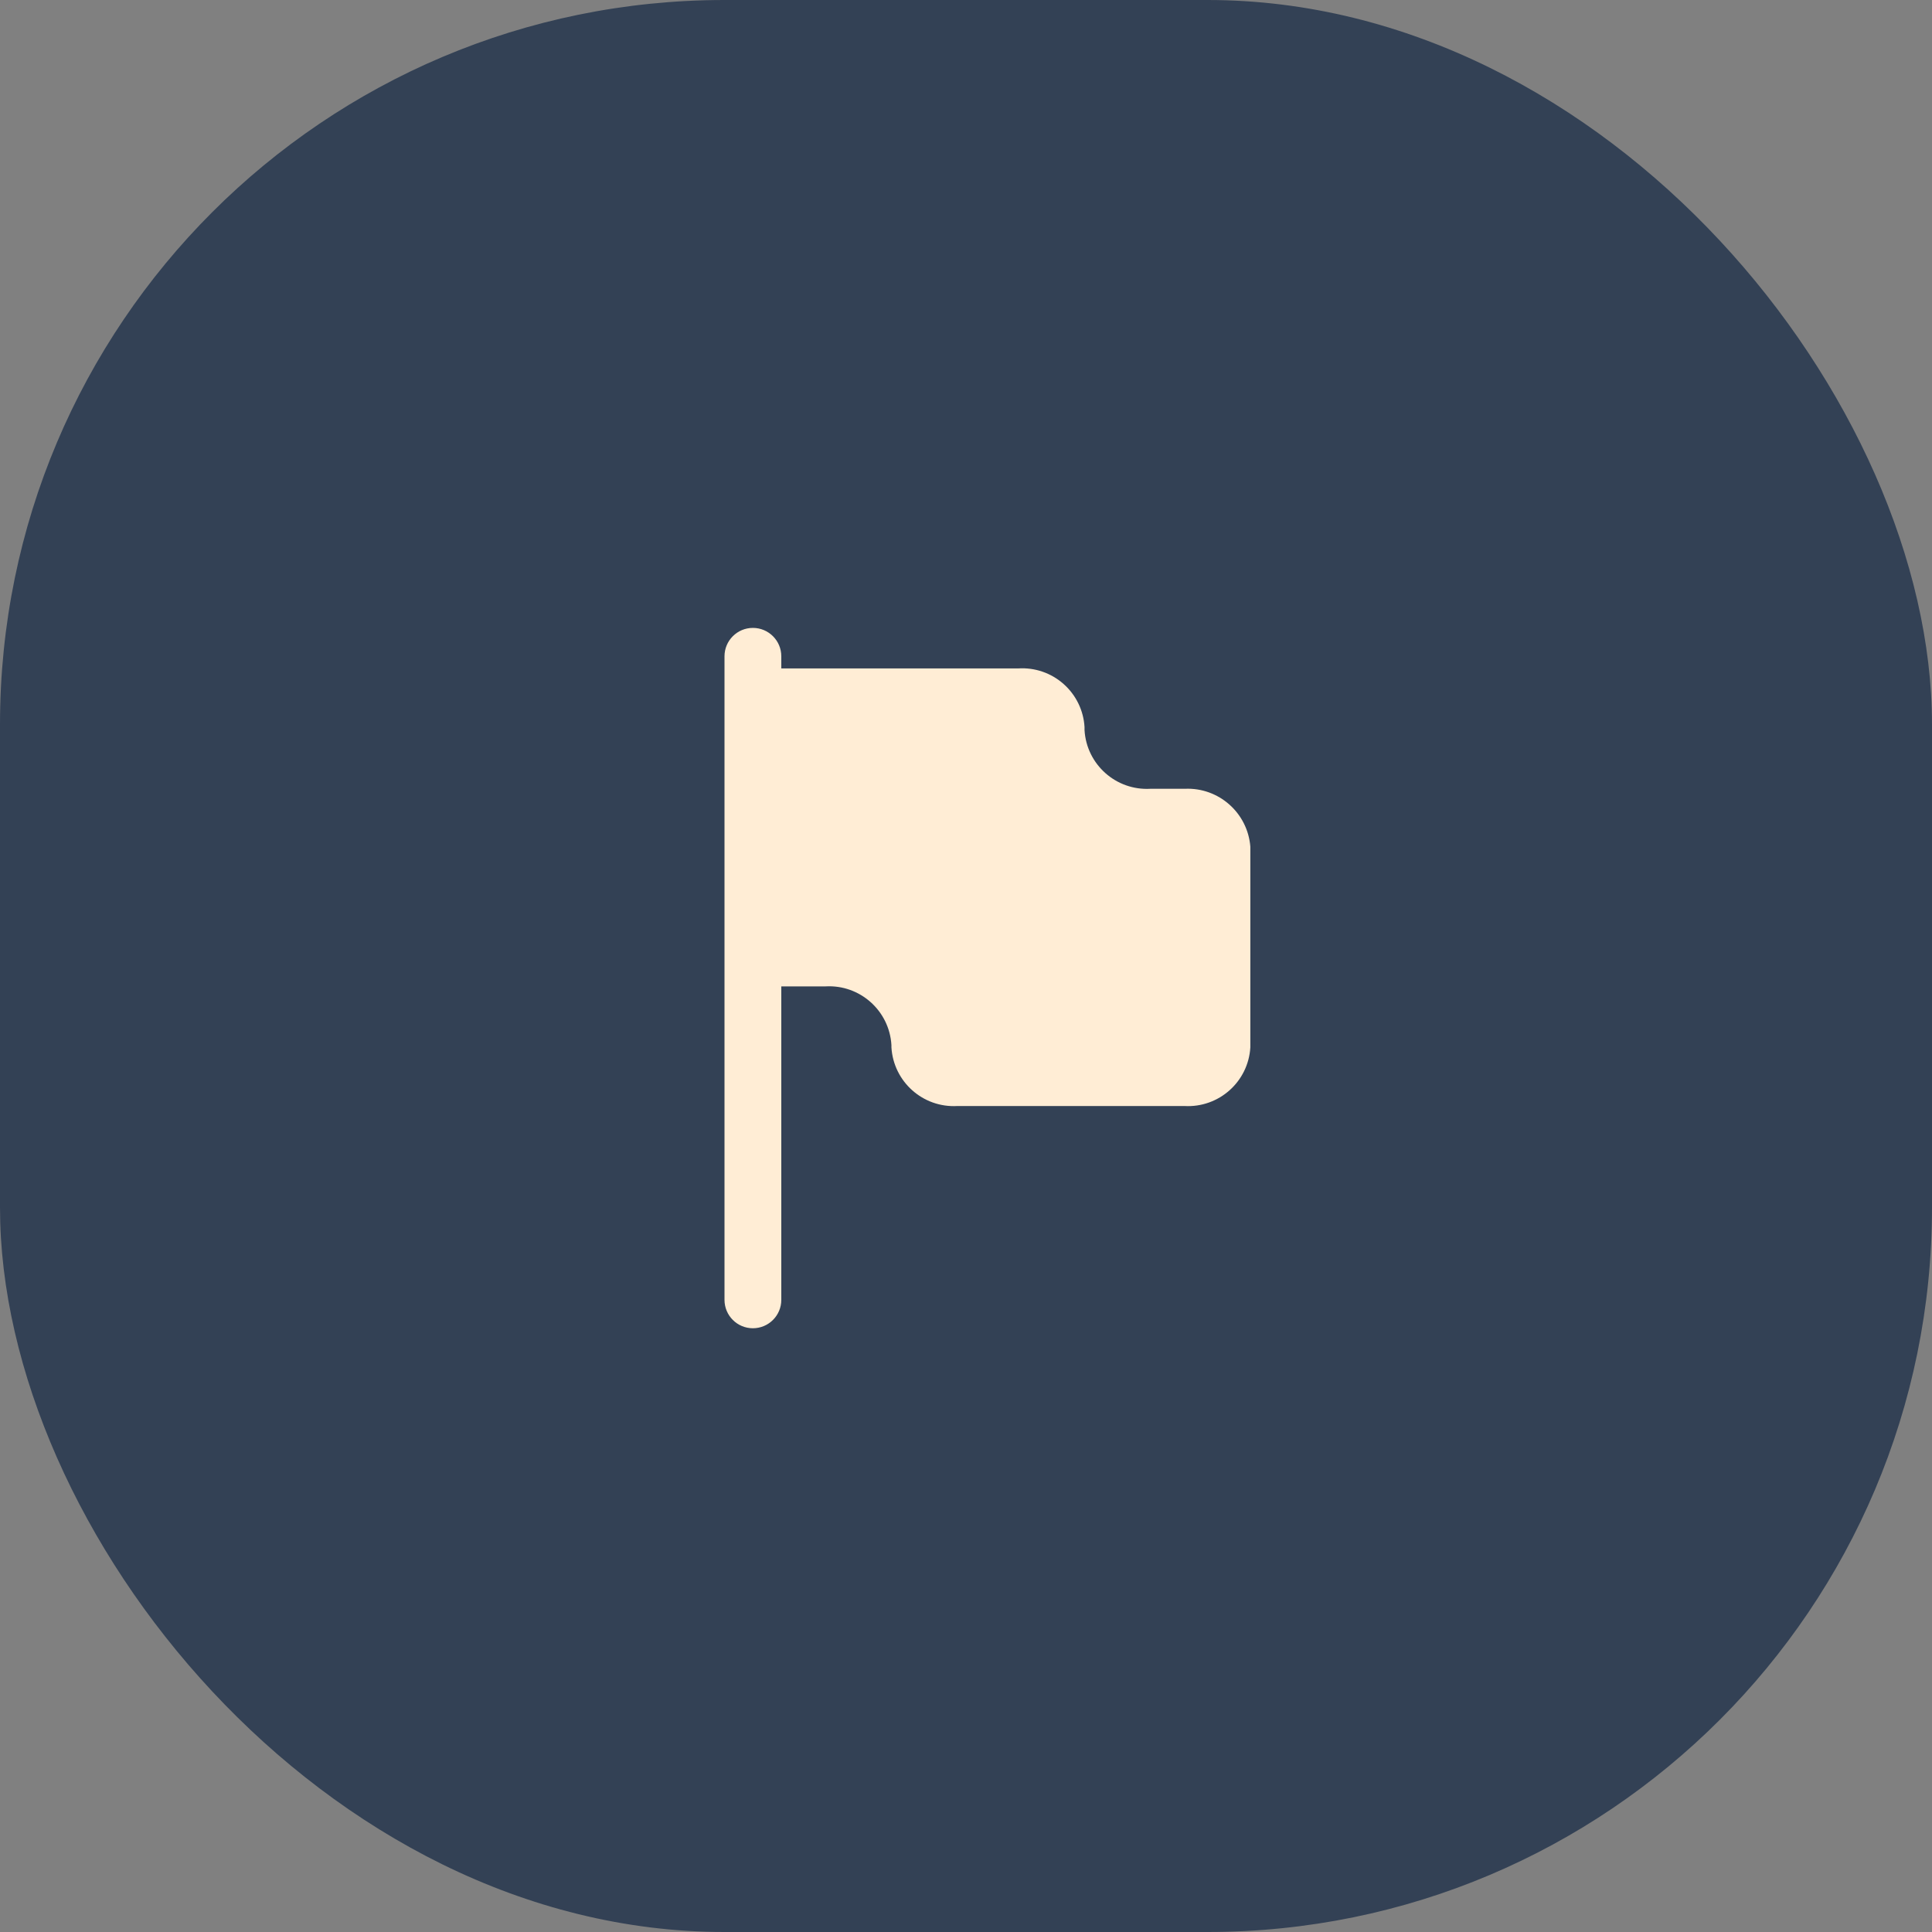 <svg width="40" height="40" viewBox="0 0 40 40" fill="none" xmlns="http://www.w3.org/2000/svg">
<rect x="0" y="0" width="40" height="40" fill="#808080" stroke="none"/>
<rect width="40" height="40" rx="15" fill="#334155"/>
<path d="M24.531 16.331H23.818C23.106 16.371 22.496 15.828 22.454 15.116V15.053C22.434 14.71 22.278 14.389 22.02 14.161C21.763 13.933 21.425 13.817 21.082 13.839H16.176V13.588C16.176 13.263 15.912 13 15.588 13C15.263 13 15 13.263 15 13.588V26.912C15 27.237 15.263 27.5 15.588 27.5C15.912 27.5 16.176 27.237 16.176 26.912V20.422H17.093C17.804 20.382 18.414 20.926 18.456 21.637V21.684C18.499 22.396 19.108 22.939 19.82 22.899H24.523C25.235 22.939 25.845 22.396 25.887 21.684V17.53C25.832 16.83 25.232 16.299 24.531 16.331Z" fill="#FFEDD5"/>
</svg>

